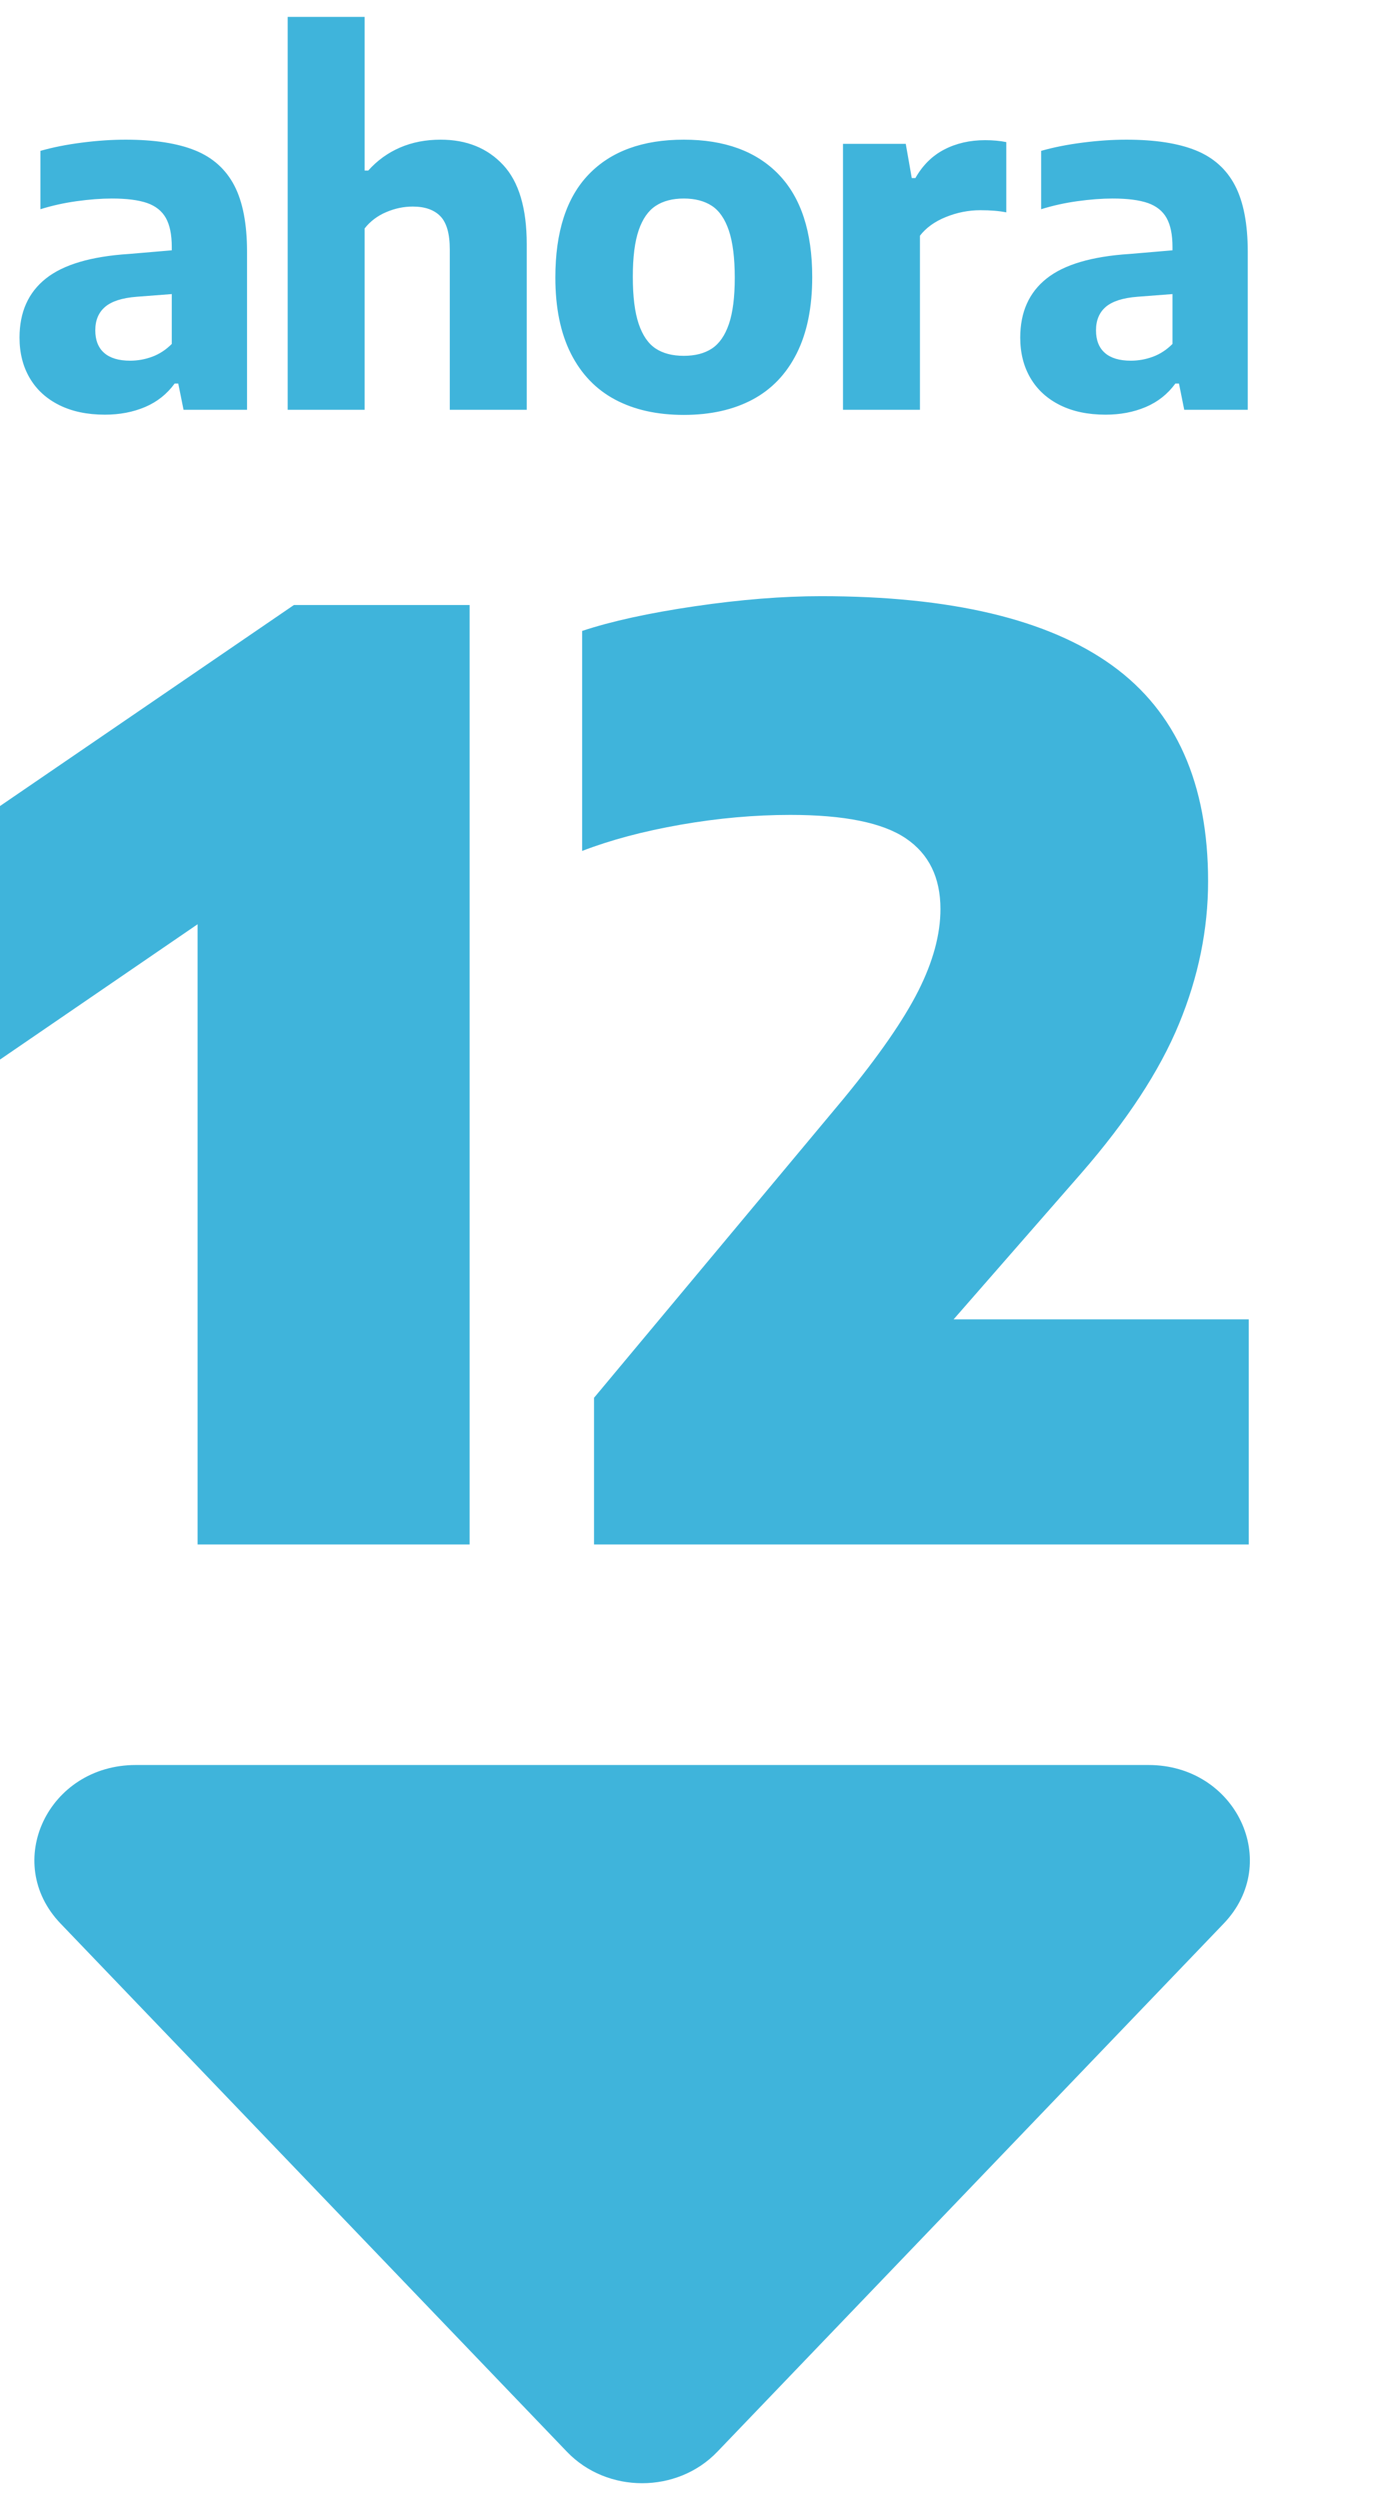 <svg width="41" height="74" viewBox="0 0 41 74" fill="none" xmlns="http://www.w3.org/2000/svg">
<path fill-rule="evenodd" clip-rule="evenodd" d="M34 52.242C36.593 52.242 37.96 55.126 36.225 56.935L21.234 72.57C20.045 73.81 17.973 73.81 16.784 72.57L1.793 56.935C0.058 55.126 1.425 52.242 4.018 52.242H34ZM24.304 17.646C28.155 17.646 31.027 18.329 32.921 19.695C34.815 21.061 35.763 23.191 35.763 26.085C35.763 27.507 35.476 28.914 34.902 30.305C34.328 31.696 33.362 33.171 32.005 34.73L28.229 39.052H36.966V45.714H17.585V41.373L24.971 32.522C26.007 31.262 26.745 30.199 27.183 29.332C27.621 28.465 27.84 27.657 27.84 26.908C27.84 25.973 27.497 25.274 26.813 24.813C26.128 24.351 24.989 24.12 23.397 24.12C22.336 24.12 21.253 24.217 20.149 24.41C19.044 24.604 18.072 24.863 17.233 25.187V18.675C18.097 18.388 19.207 18.145 20.565 17.945C21.922 17.746 23.169 17.646 24.304 17.646ZM13.902 17.908V45.714H5.849V27.357L0 31.362V23.858L8.7 17.908H13.902ZM20.242 4.134C21.452 4.134 22.389 4.477 23.051 5.163C23.713 5.85 24.044 6.862 24.044 8.201C24.044 9.098 23.891 9.851 23.585 10.46C23.279 11.07 22.842 11.526 22.275 11.828C21.707 12.13 21.03 12.281 20.242 12.281C19.454 12.281 18.776 12.13 18.209 11.828C17.642 11.526 17.206 11.071 16.899 10.464C16.593 9.857 16.44 9.107 16.44 8.215C16.44 6.862 16.77 5.844 17.43 5.16C18.089 4.476 19.027 4.134 20.242 4.134ZM3.718 4.134C4.567 4.134 5.253 4.24 5.775 4.451C6.297 4.662 6.684 5.009 6.936 5.491C7.187 5.973 7.313 6.627 7.313 7.452V12.13H5.434L5.277 11.353H5.17C4.942 11.665 4.65 11.896 4.295 12.047C3.938 12.198 3.542 12.274 3.106 12.274C2.583 12.274 2.133 12.179 1.753 11.99C1.373 11.8 1.082 11.534 0.881 11.191C0.679 10.848 0.578 10.449 0.578 9.993C0.578 9.239 0.838 8.657 1.358 8.244C1.877 7.831 2.697 7.589 3.817 7.517L5.085 7.409V7.308C5.085 6.944 5.026 6.658 4.91 6.452C4.794 6.246 4.609 6.098 4.355 6.009C4.101 5.921 3.753 5.876 3.312 5.876C2.994 5.876 2.646 5.903 2.269 5.955C1.892 6.008 1.534 6.087 1.197 6.193V4.465C1.568 4.36 1.978 4.278 2.429 4.221C2.88 4.163 3.31 4.134 3.718 4.134ZM33.342 4.134C34.191 4.134 34.877 4.24 35.399 4.451C35.921 4.662 36.308 5.009 36.56 5.491C36.811 5.973 36.937 6.627 36.937 7.452V12.13H35.057L34.901 11.353H34.794C34.566 11.665 34.274 11.896 33.918 12.047C33.562 12.198 33.166 12.274 32.729 12.274C32.207 12.274 31.756 12.179 31.377 11.99C30.997 11.8 30.706 11.534 30.505 11.191C30.303 10.848 30.202 10.449 30.202 9.993C30.202 9.239 30.462 8.657 30.982 8.244C31.501 7.831 32.321 7.589 33.441 7.517L34.709 7.409V7.308C34.709 6.944 34.65 6.658 34.534 6.452C34.418 6.246 34.233 6.098 33.979 6.009C33.725 5.921 33.377 5.876 32.936 5.876C32.618 5.876 32.27 5.903 31.893 5.955C31.516 6.008 31.158 6.087 30.821 6.193V4.465C31.192 4.36 31.602 4.278 32.053 4.221C32.504 4.163 32.934 4.134 33.342 4.134ZM10.794 0.5V5.048H10.901C11.167 4.751 11.48 4.524 11.841 4.368C12.202 4.212 12.603 4.134 13.044 4.134C13.813 4.134 14.43 4.384 14.895 4.883C15.36 5.382 15.593 6.164 15.593 7.229V12.13H13.315V7.38C13.315 6.92 13.222 6.593 13.037 6.401C12.852 6.21 12.579 6.114 12.218 6.114C11.952 6.114 11.69 6.169 11.432 6.279C11.173 6.389 10.961 6.55 10.794 6.761V12.13H8.516V0.5H10.794ZM29.163 4.149C29.391 4.149 29.599 4.168 29.789 4.206V6.286C29.58 6.243 29.324 6.222 29.02 6.222C28.674 6.222 28.334 6.289 28.002 6.423C27.67 6.557 27.414 6.742 27.233 6.977V12.13H24.955V4.257H26.813L26.991 5.271H27.098C27.312 4.893 27.596 4.611 27.952 4.426C28.308 4.241 28.712 4.149 29.163 4.149ZM5.085 8.704L4.045 8.784C3.618 8.817 3.307 8.917 3.113 9.082C2.918 9.248 2.821 9.479 2.821 9.777C2.821 10.069 2.909 10.293 3.084 10.446C3.26 10.6 3.516 10.676 3.853 10.676C4.076 10.676 4.295 10.637 4.508 10.558C4.722 10.478 4.914 10.352 5.085 10.18V8.704ZM34.709 8.704L33.669 8.784C33.242 8.817 32.931 8.917 32.736 9.082C32.542 9.248 32.445 9.479 32.445 9.777C32.445 10.069 32.532 10.293 32.708 10.446C32.883 10.6 33.14 10.676 33.477 10.676C33.7 10.676 33.918 10.637 34.132 10.558C34.346 10.478 34.538 10.352 34.709 10.18V8.704ZM20.242 5.876C19.91 5.876 19.633 5.948 19.413 6.092C19.192 6.236 19.023 6.477 18.907 6.815C18.791 7.154 18.733 7.613 18.733 8.193C18.733 8.779 18.791 9.243 18.907 9.586C19.023 9.929 19.191 10.172 19.409 10.316C19.627 10.46 19.905 10.532 20.242 10.532C20.579 10.532 20.857 10.46 21.075 10.316C21.293 10.172 21.461 9.931 21.577 9.593C21.693 9.255 21.751 8.798 21.751 8.222C21.751 7.637 21.693 7.172 21.577 6.826C21.461 6.481 21.292 6.236 21.072 6.092C20.851 5.948 20.574 5.876 20.242 5.876Z" fill="#3FB4DB"/>
</svg>
